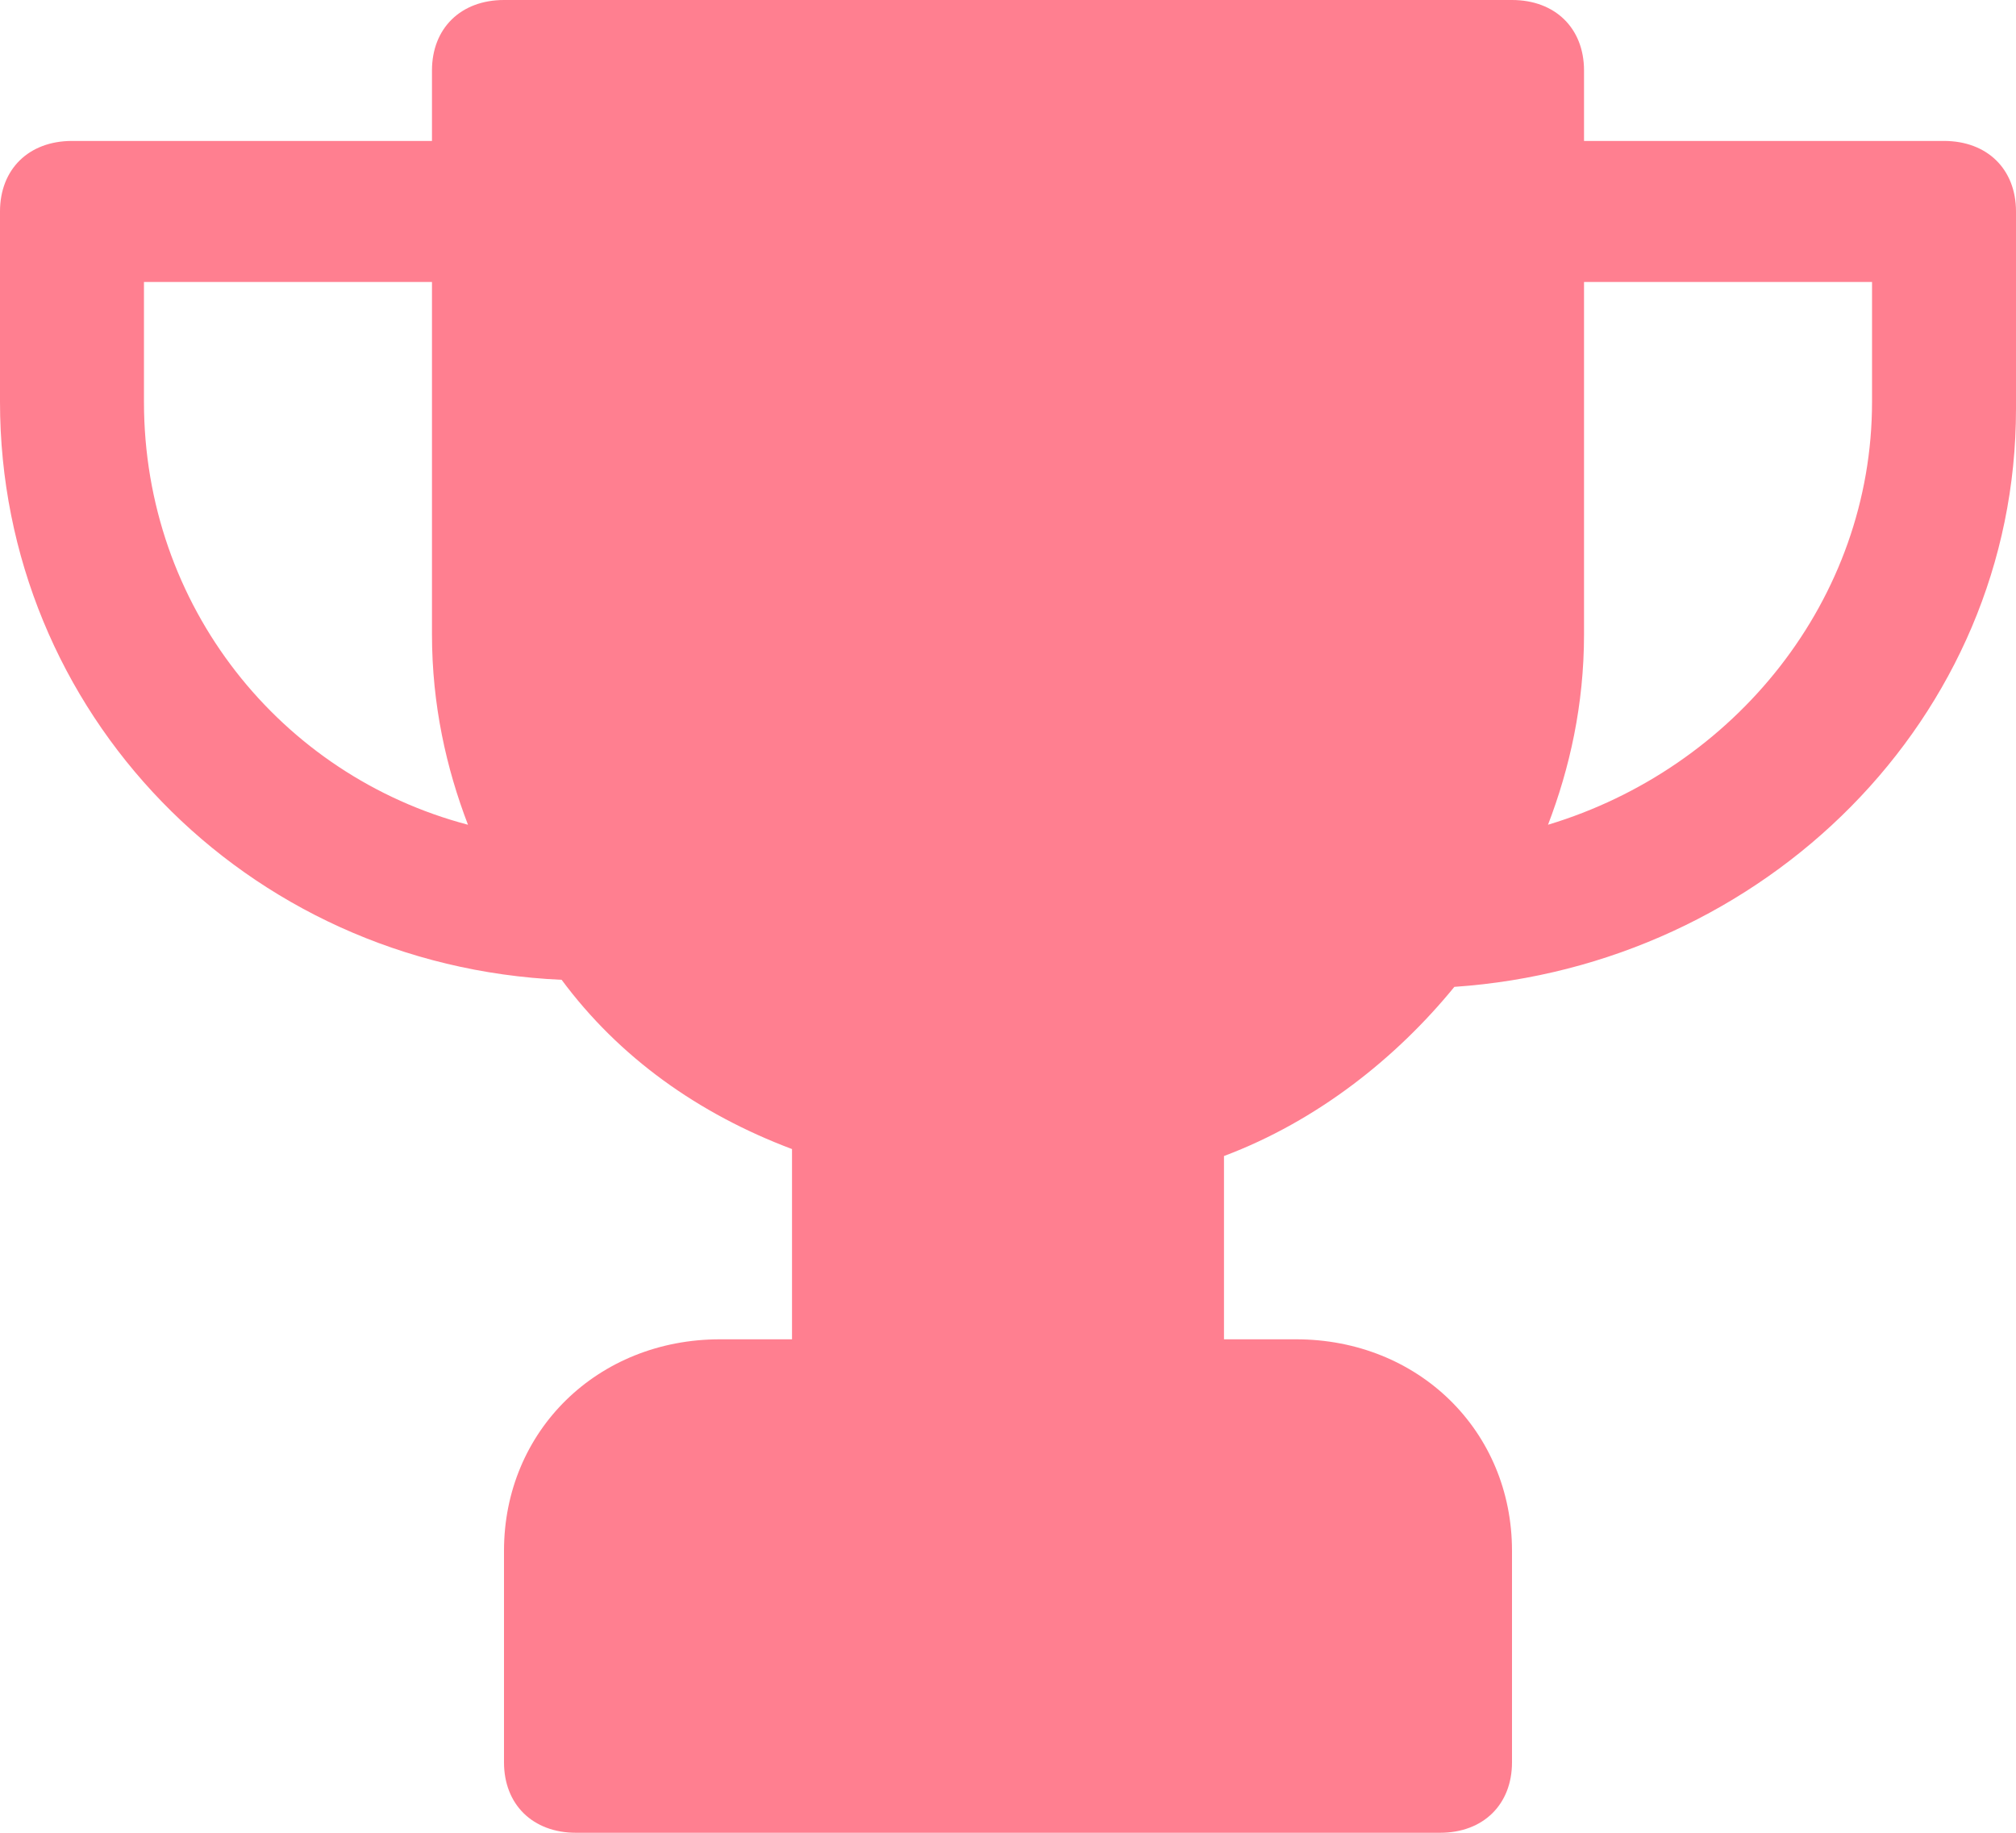 <svg width="22" height="20" viewBox="0 0 22 20" fill="none" xmlns="http://www.w3.org/2000/svg">
<path d="M21.214 1.538H17.286V0.769C17.286 0.308 16.971 0 16.5 0H5.5C5.029 0 4.714 0.308 4.714 0.769V1.538H0.786C0.314 1.538 0 1.846 0 2.308V4.385C0 7.769 2.671 10.539 6.129 10.692C6.757 11.539 7.621 12.154 8.643 12.539V14.615H7.857C6.521 14.615 5.5 15.615 5.5 16.923V19.231C5.5 19.692 5.814 20 6.286 20H15.714C16.186 20 16.5 19.692 16.5 19.231V16.923C16.5 15.615 15.479 14.615 14.143 14.615H13.357V12.615C14.379 12.231 15.243 11.539 15.871 10.769C19.25 10.539 22 7.846 22 4.462V2.308C22 1.846 21.686 1.538 21.214 1.538ZM1.571 4.385V3.077H4.714V6.923C4.714 7.692 4.871 8.385 5.107 9C3.064 8.462 1.571 6.615 1.571 4.385ZM20.429 4.385C20.429 6.538 18.936 8.385 16.893 9C17.129 8.385 17.286 7.692 17.286 6.923V3.077H20.429V4.385Z" fill="#FF7F90"/>
</svg>
